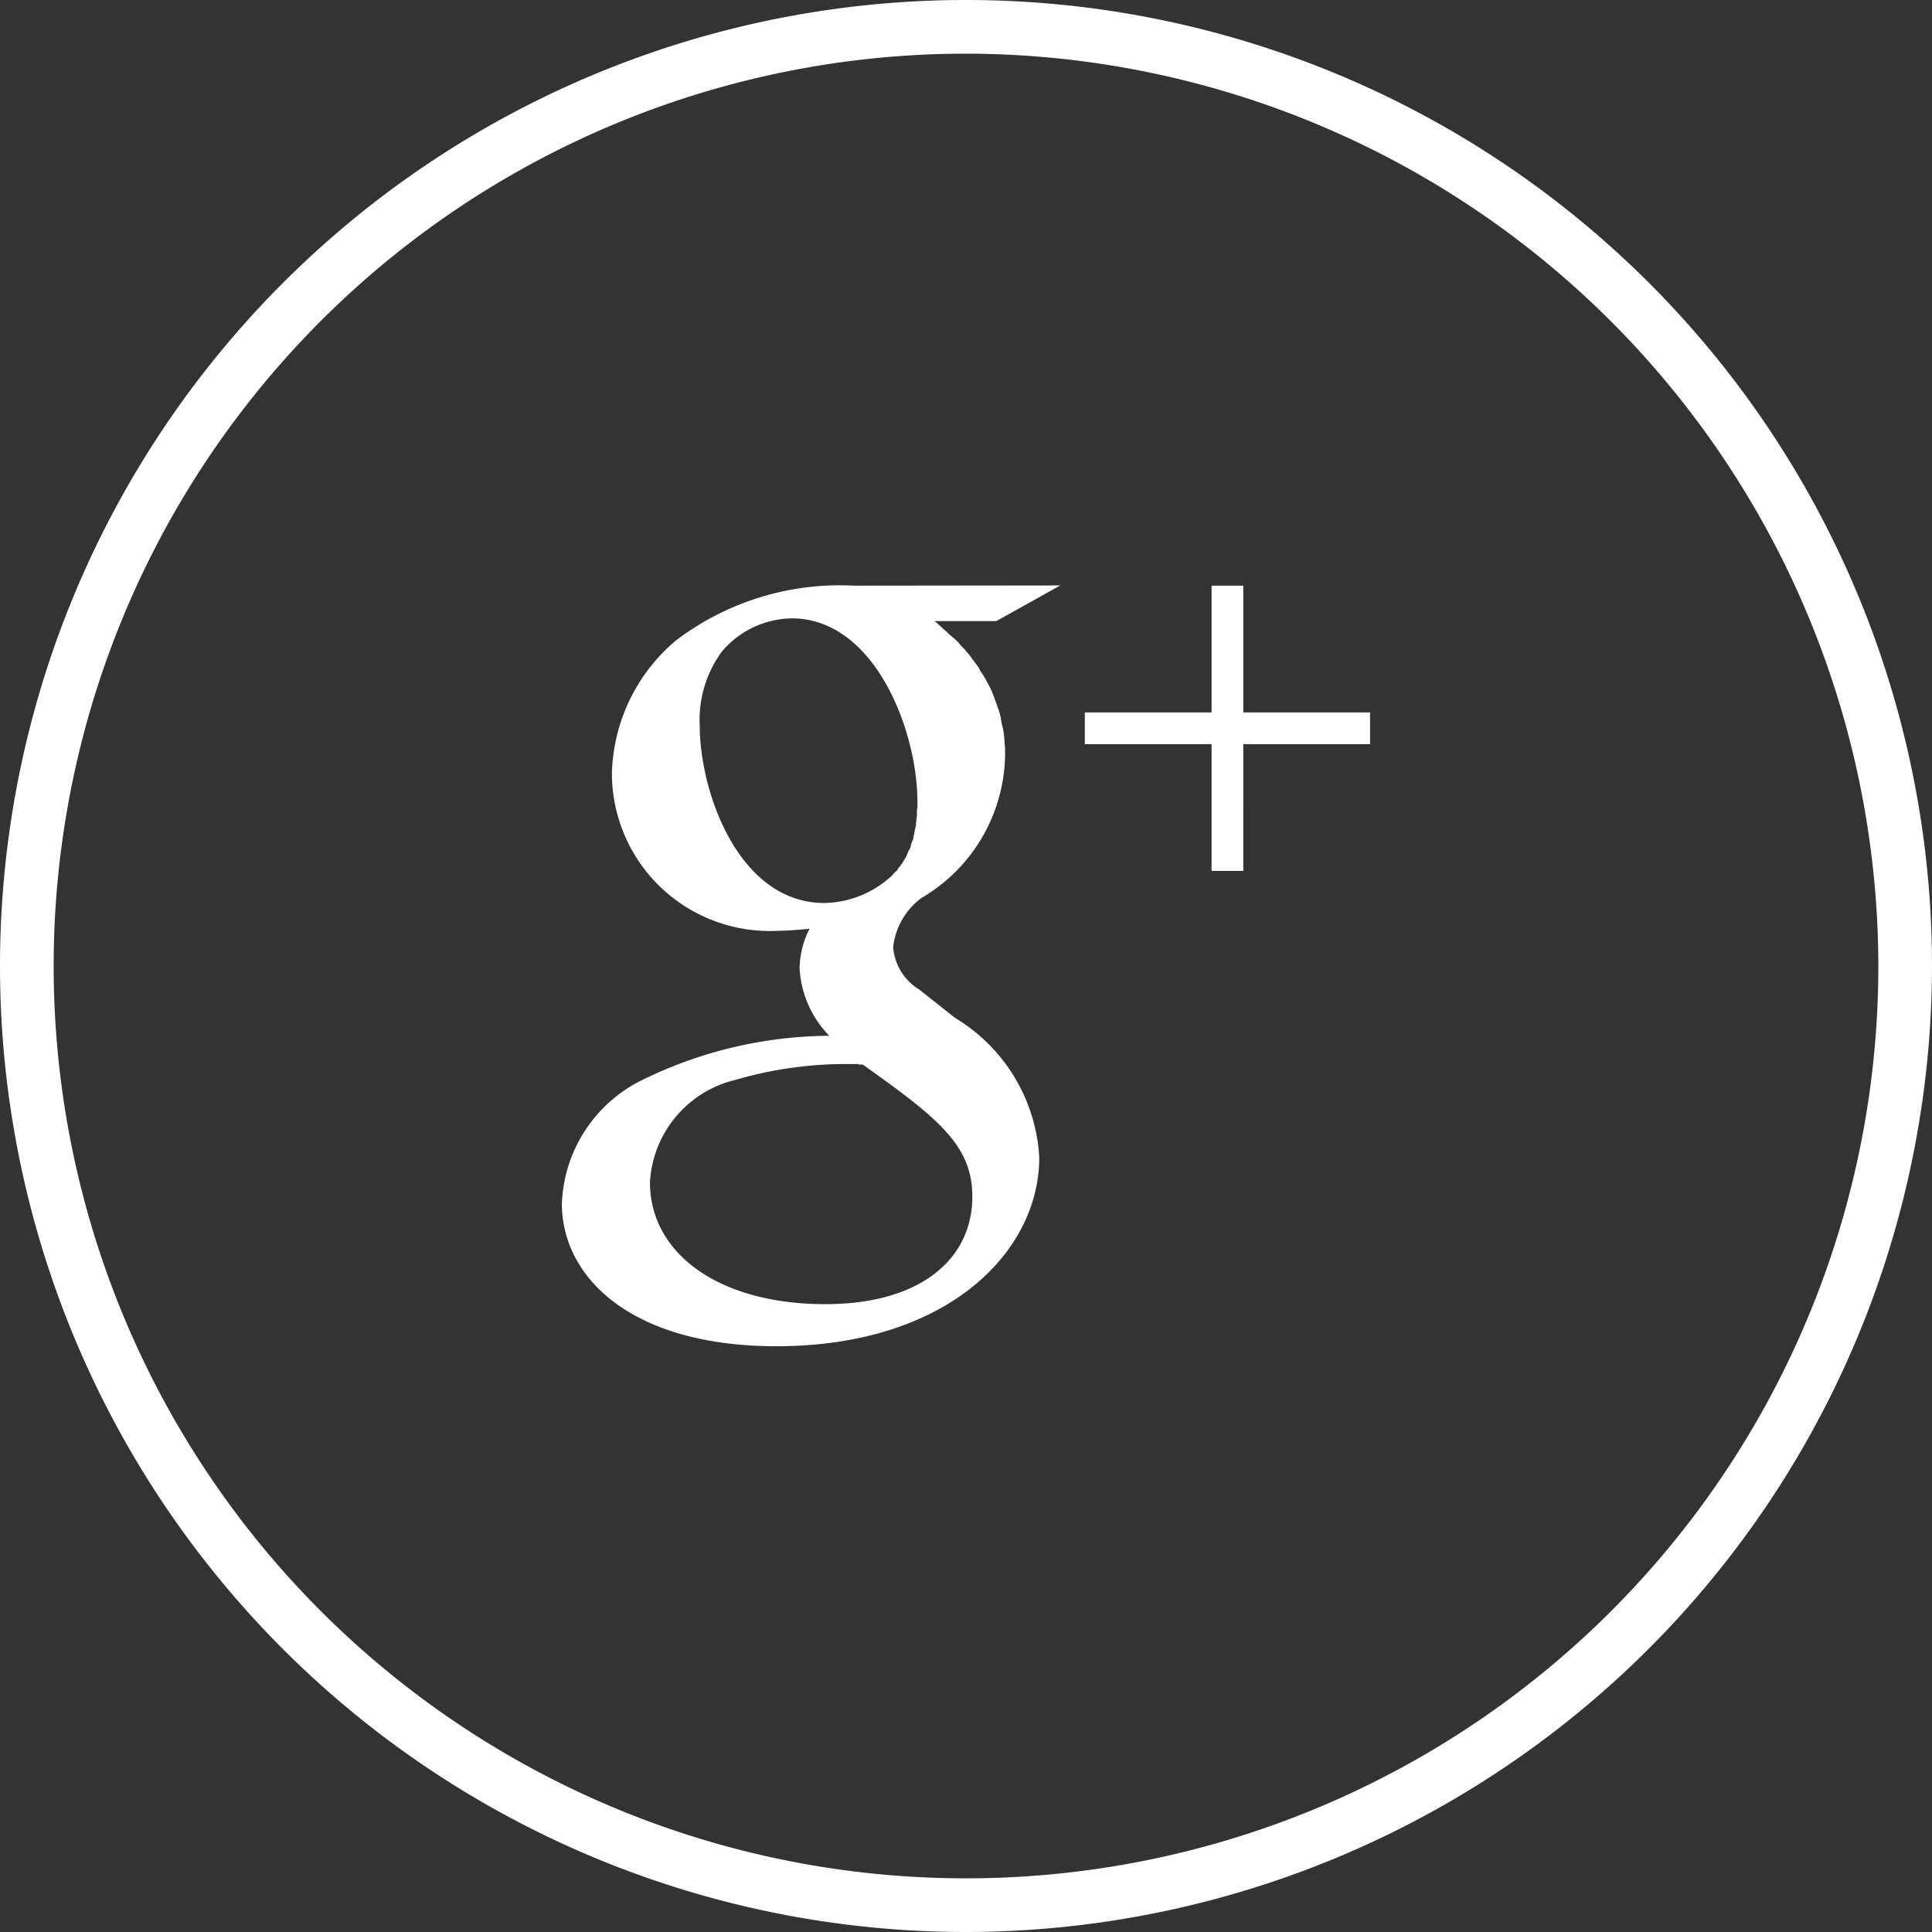 <svg xmlns="http://www.w3.org/2000/svg" viewBox="0 0 36 36">
  <rect x="0" y="0" width="36" height="36" fill="#333333" stroke="none"/>
  <g id="Layer_2" data-name="Layer 2">
    <g id="Layer_1-2" data-name="Layer 1">
      <path d="M18,36A18,18,0,1,1,36,18,18.021,18.021,0,0,1,18,36ZM18,1A17,17,0,1,0,35,18,17.019,17.019,0,0,0,18,1Zm-2.086,9.913a5.051,5.051,0,0,0-3.322,1.024,3.343,3.343,0,0,0-1.19,2.491,2.941,2.941,0,0,0,3.091,2.916c.186,0,.386-.019.591-.037a1.678,1.678,0,0,0-.185.729,1.948,1.948,0,0,0,.554,1.264,8.013,8.013,0,0,0-3.553.858,2.675,2.675,0,0,0-1.43,2.27c0,1.377,1.298,2.657,3.995,2.657,3.2,0,4.9-1.767,4.9-3.516a3.24,3.24,0,0,0-1.569-2.602l-.664-.526a1.014,1.014,0,0,1-.489-.794,1.32,1.32,0,0,1,.526-.914,3.14,3.14,0,0,0,1.559-2.639v-.138l-.009-.12-.009-.129-.018-.12-.028-.111-.018-.111-.028-.111-.037-.102-.037-.102-.037-.102-.037-.092-.046-.092-.046-.083-.046-.083-.055-.083-.046-.083-.055-.074-.055-.074-.046-.065-.055-.065-.055-.065-.055-.055-.055-.065-.055-.055-.055-.046-.055-.046-.046-.046-.055-.046-.046-.046-.046-.037-.037-.037-.046-.037h1.153l1.19-.664Zm6.662,0v2.362h-2.362v.591h2.362v2.362h.591V13.866h2.362v-.591H23.167v-2.362Zm-7.825.609c1.545,0,2.344,2.084,2.344,3.423v.102l-.009.037v.12l-.009.037v.046l-.009.037v.046l-.009.046-.009.037-.009.046-.009.046-.009.046-.009.046-.018.046-.018.046-.009.046-.018.046-.028.046-.018.046-.018.046-.028.046-.028.046-.028.046-.028.037-.037.046-.028.046-.046.037-.037.046a1.899,1.899,0,0,1-1.264.517c-1.6,0-2.325-2.067-2.325-3.313a2.15,2.15,0,0,1,.415-1.375A1.742,1.742,0,0,1,14.752,11.522Zm.904,8.305h.332l.018.009h.065l.018.009c1.414,1.005,2.03,1.505,2.03,2.454,0,1.153-.955,2.002-2.741,2.002-1.99,0-3.266-.95-3.266-2.27a2.079,2.079,0,0,1,1.596-1.91A7.365,7.365,0,0,1,15.656,19.827Z" fill="#fff"/>
    </g>
  </g>
</svg>

